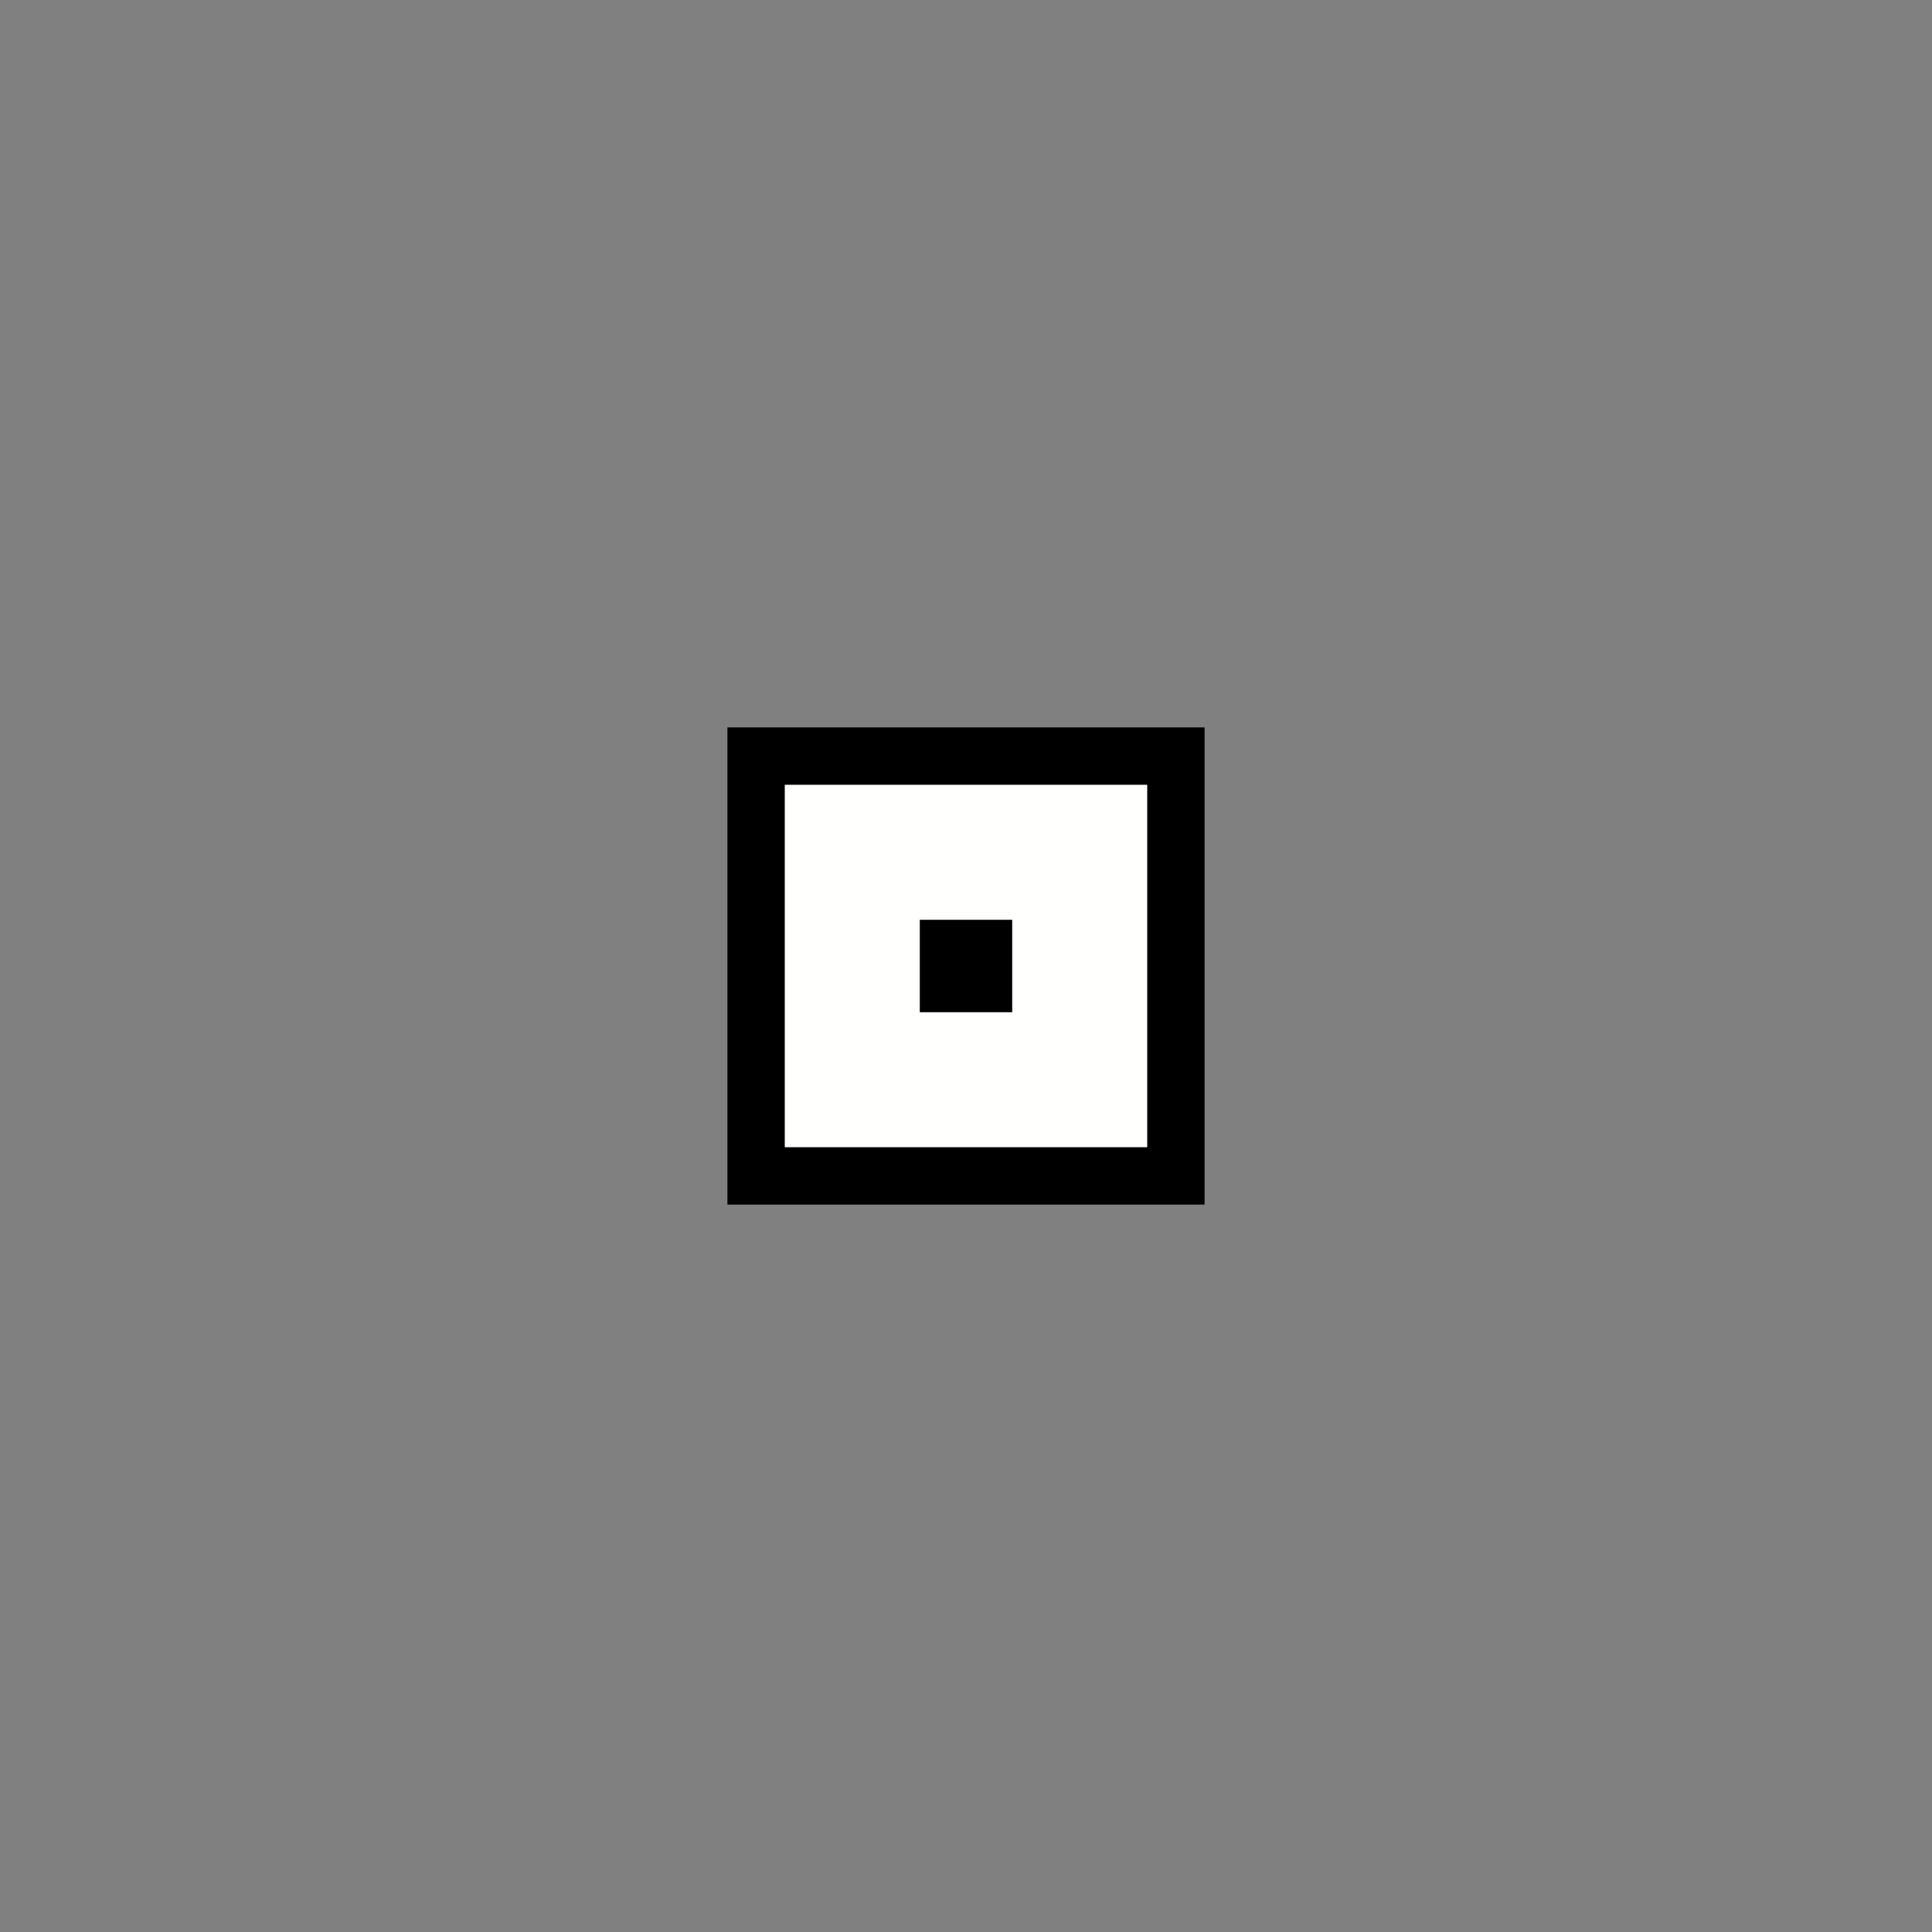 <?xml version="1.0" encoding="UTF-8" standalone="no"?>
<svg
   xmlns:dc="http://purl.org/dc/elements/1.1/"
   xmlns:cc="http://creativecommons.org/ns#"
   xmlns:rdf="http://www.w3.org/1999/02/22-rdf-syntax-ns#"
   xmlns:svg="http://www.w3.org/2000/svg"
   xmlns="http://www.w3.org/2000/svg"
   xmlns:sodipodi="http://sodipodi.sourceforge.net/DTD/sodipodi-0.dtd"
   xmlns:inkscape="http://www.inkscape.org/namespaces/inkscape"
   width="580"
   height="580"
   id="svg2"
   version="1.1"
   inkscape:version="0.48.4 r9939"
   sodipodi:docname="power_tower2.svg">
  <rect width="100%" height="100%" fill="#808080" stroke="none"/>
  <defs
     id="defs16" />
  <sodipodi:namedview
     pagecolor="#ffffff"
     bordercolor="#666666"
     borderopacity="1"
     objecttolerance="10"
     gridtolerance="10"
     guidetolerance="10"
     inkscape:pageopacity="0"
     inkscape:pageshadow="2"
     inkscape:window-width="1280"
     inkscape:window-height="995"
     id="namedview14"
     showgrid="false"
     inkscape:zoom="1.1508772"
     inkscape:cx="126.93397"
     inkscape:cy="218.5234"
     inkscape:window-x="0"
     inkscape:window-y="0"
     inkscape:window-maximized="1"
     inkscape:current-layer="svg2" />
  <g
     id="g1327" />
  <rect
     style="fill:#000000;fill-opacity:1;stroke:none"
     id="svg_2"
     height="143.251"
     width="143.251"
     y="218.376"
     x="218.375" />
  <path
     style="fill:#fffffe;stroke:#fffffe;stroke-width:2.496"
     d="m 236.842,236.843 0,106.315 105.941,0 0.374,0 0,-106.315 -105.941,0 -0.374,0 z"
     id="svg_3"
     inkscape:connector-curvature="0" />
  <rect
     style="fill:#000000;fill-opacity:1;stroke:none"
     id="svg_2-0"
     height="27.742"
     width="27.742"
     y="276.131"
     x="276.129" />
</svg>
